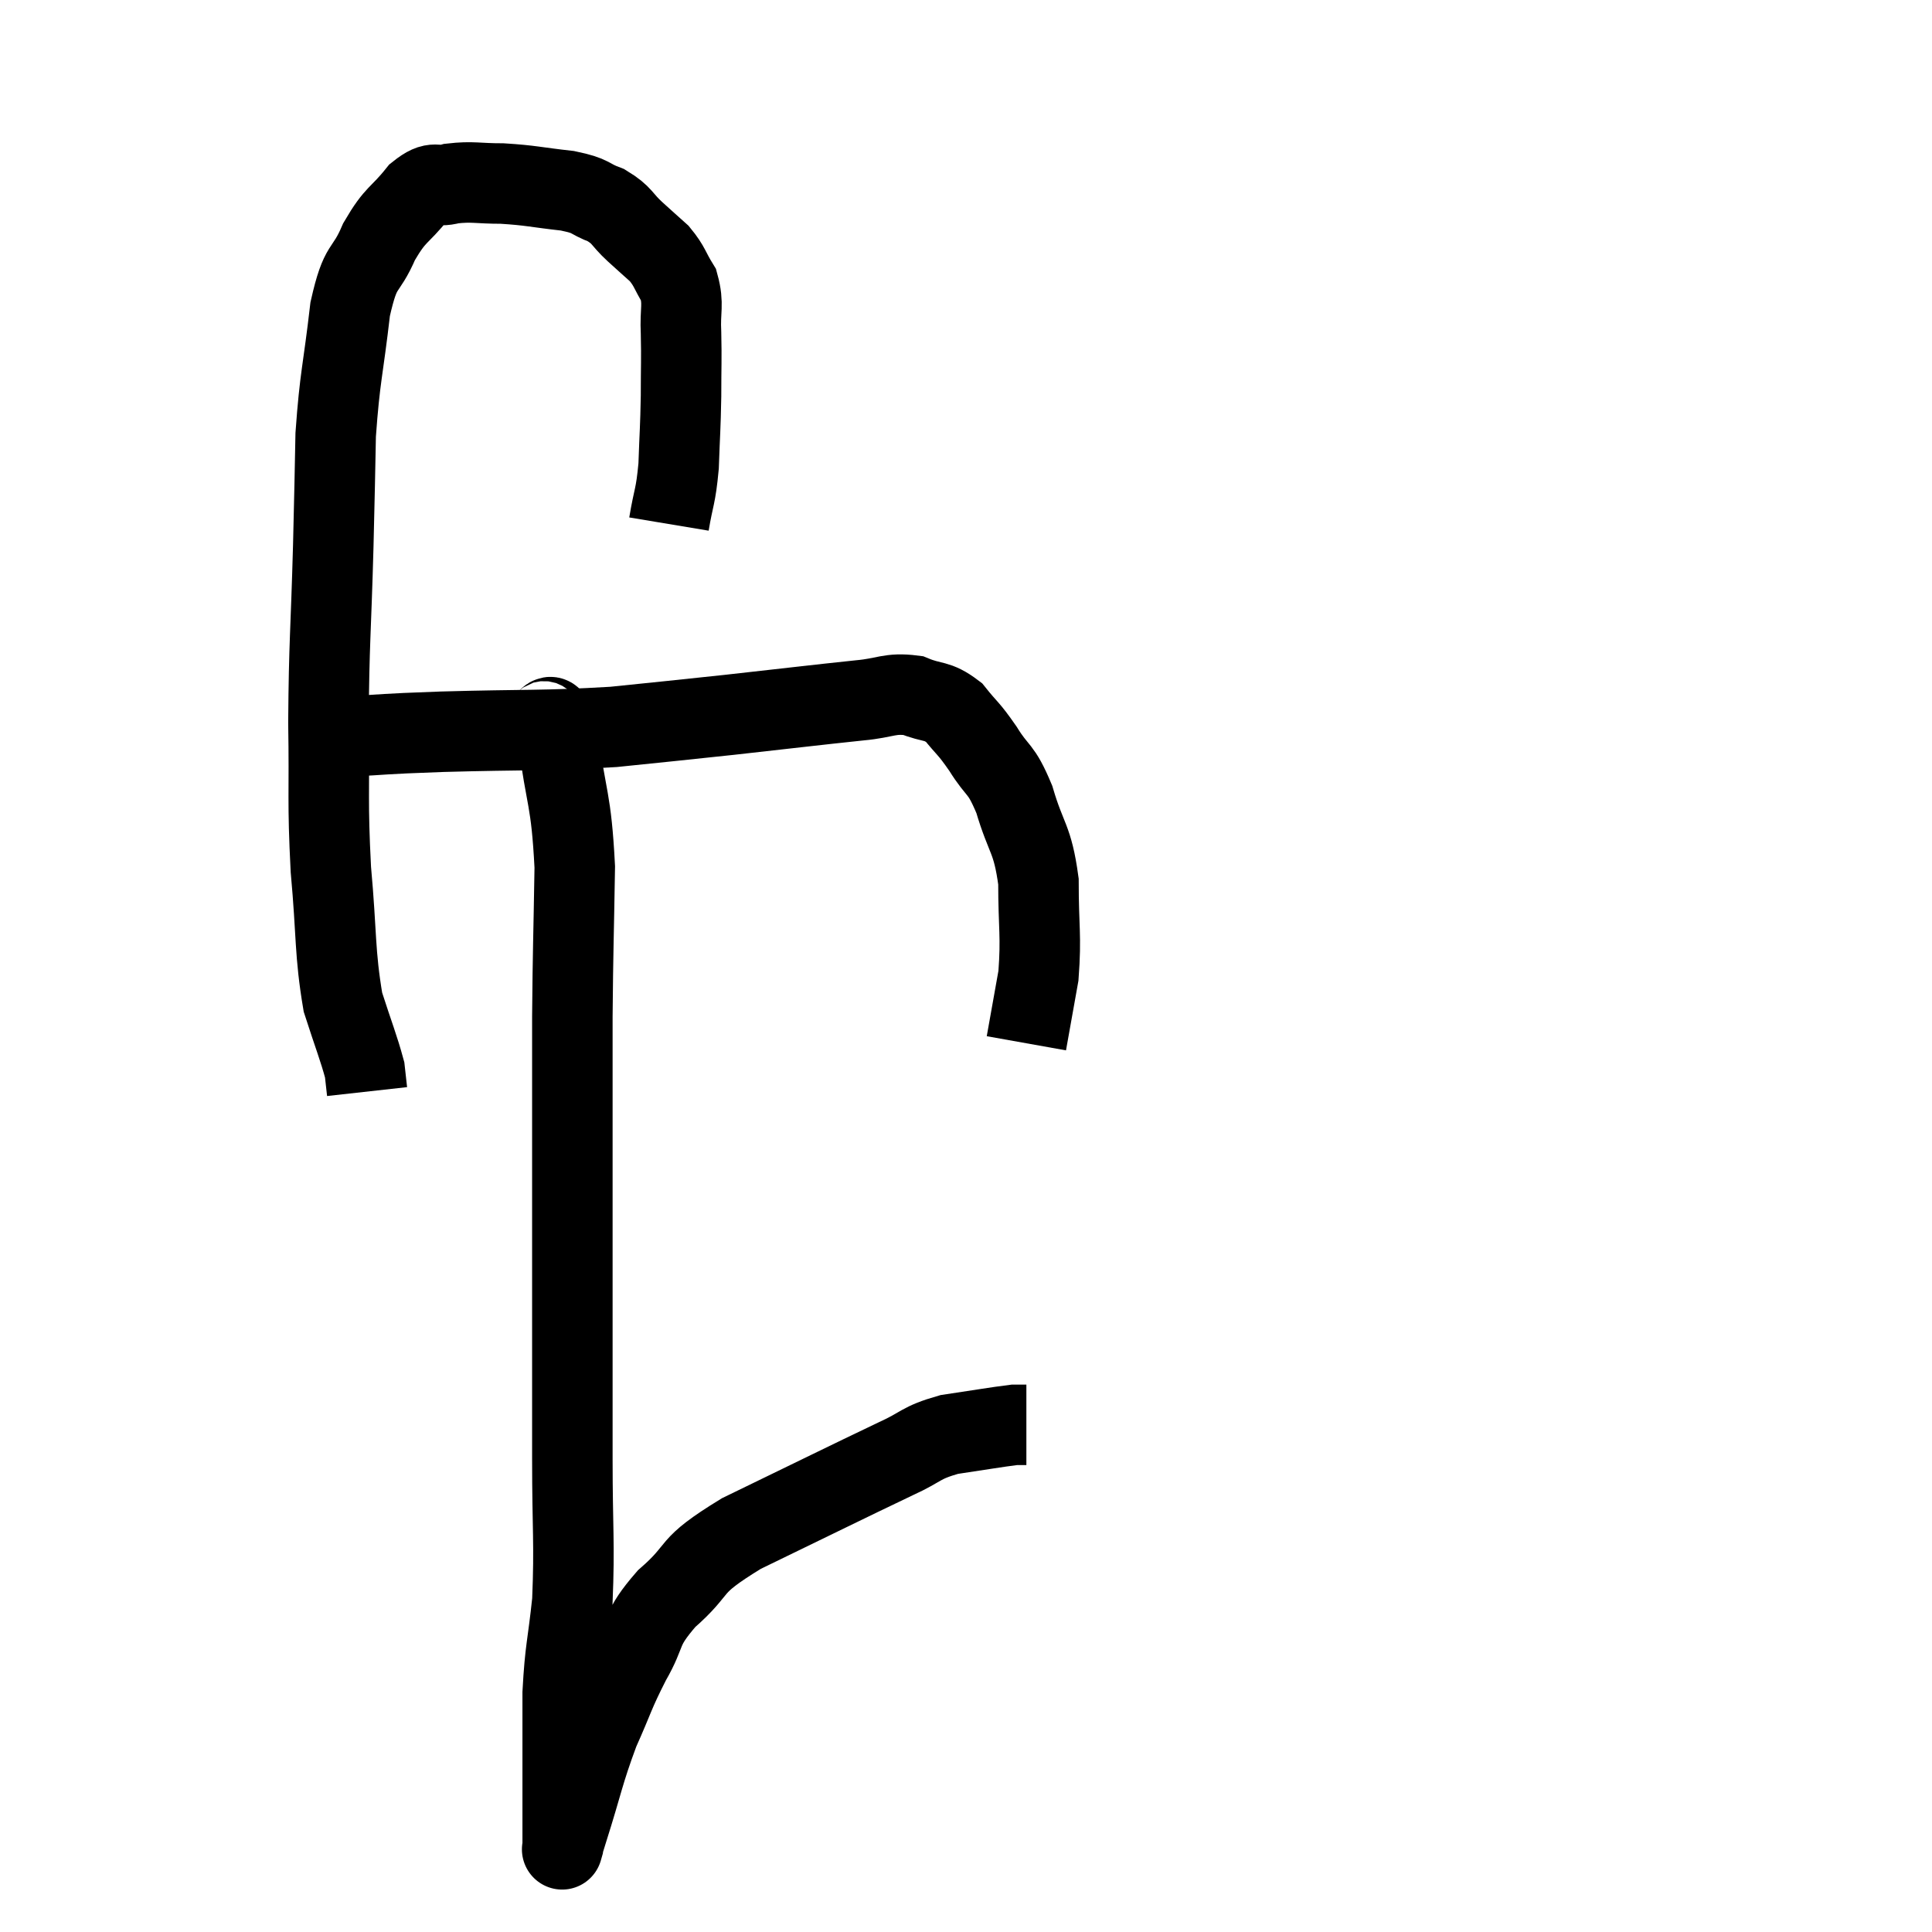 <svg width="48" height="48" viewBox="0 0 48 48" xmlns="http://www.w3.org/2000/svg"><path d="M 16.62 13.02 C 16.74 12.3, 16.785 12.375, 16.86 11.58 C 16.89 10.71, 16.905 10.665, 16.92 9.84 C 16.92 9.06, 16.935 8.97, 16.92 8.28 C 16.89 7.68, 16.995 7.575, 16.86 7.08 C 16.62 6.69, 16.65 6.63, 16.38 6.3 C 16.08 6.03, 16.11 6.06, 15.78 5.76 C 15.42 5.43, 15.48 5.355, 15.06 5.1 C 14.58 4.92, 14.745 4.875, 14.1 4.74 C 13.29 4.65, 13.2 4.605, 12.48 4.56 C 11.85 4.56, 11.745 4.5, 11.22 4.56 C 10.8 4.68, 10.83 4.44, 10.38 4.8 C 9.9 5.4, 9.84 5.28, 9.42 6 C 9.06 6.84, 8.97 6.48, 8.7 7.68 C 8.52 9.24, 8.445 9.33, 8.34 10.8 C 8.31 12.18, 8.325 11.775, 8.28 13.56 C 8.22 15.75, 8.175 15.93, 8.16 17.94 C 8.19 19.77, 8.13 19.86, 8.22 21.6 C 8.37 23.25, 8.31 23.655, 8.52 24.9 C 8.79 25.74, 8.91 26.025, 9.06 26.58 C 9.09 26.85, 9.105 26.985, 9.12 27.12 L 9.12 27.12" fill="none" stroke="black" stroke-width="2"></path><path d="M 8.58 18.3 C 9.78 18.24, 9.315 18.24, 10.98 18.18 C 13.11 18.12, 13.455 18.165, 15.24 18.06 C 16.68 17.91, 16.59 17.925, 18.12 17.76 C 19.74 17.58, 20.22 17.52, 21.36 17.4 C 22.02 17.34, 22.095 17.205, 22.68 17.28 C 23.19 17.49, 23.265 17.37, 23.7 17.7 C 24.06 18.15, 24.045 18.06, 24.42 18.6 C 24.81 19.23, 24.855 19.035, 25.2 19.86 C 25.5 20.88, 25.65 20.805, 25.8 21.9 C 25.8 23.07, 25.875 23.235, 25.8 24.24 C 25.65 25.08, 25.575 25.5, 25.5 25.92 C 25.5 25.92, 25.5 25.92, 25.5 25.92 L 25.5 25.92" fill="none" stroke="black" stroke-width="2"></path><path d="M 13.44 17.88 C 13.65 18.09, 13.65 17.385, 13.86 18.3 C 14.07 19.92, 14.19 19.8, 14.28 21.54 C 14.25 23.4, 14.235 23.535, 14.22 25.26 C 14.22 26.85, 14.22 26.595, 14.22 28.44 C 14.22 30.54, 14.22 30.69, 14.22 32.64 C 14.22 34.44, 14.22 34.455, 14.22 36.24 C 14.22 38.01, 14.28 38.325, 14.22 39.78 C 14.1 40.92, 14.04 40.95, 13.98 42.06 C 13.98 43.14, 13.98 43.56, 13.98 44.22 C 13.98 44.46, 13.98 44.4, 13.98 44.7 C 13.98 45.06, 13.98 45.21, 13.98 45.42 C 13.98 45.48, 13.98 45.465, 13.98 45.54 C 13.98 45.63, 13.98 45.63, 13.98 45.72 C 13.98 45.81, 13.98 45.855, 13.98 45.9 C 13.98 45.9, 13.95 46.005, 13.98 45.9 C 14.04 45.69, 13.875 46.2, 14.1 45.48 C 14.49 44.25, 14.49 44.07, 14.88 43.02 C 15.27 42.15, 15.24 42.105, 15.66 41.28 C 16.11 40.5, 15.87 40.515, 16.56 39.72 C 17.49 38.91, 16.995 38.97, 18.42 38.1 C 20.34 37.17, 20.97 36.855, 22.26 36.24 C 22.92 35.94, 22.845 35.85, 23.58 35.64 C 24.39 35.52, 24.72 35.46, 25.2 35.4 C 25.35 35.4, 25.425 35.4, 25.5 35.4 L 25.5 35.4" fill="none" stroke="black" stroke-width="2"></path></svg>